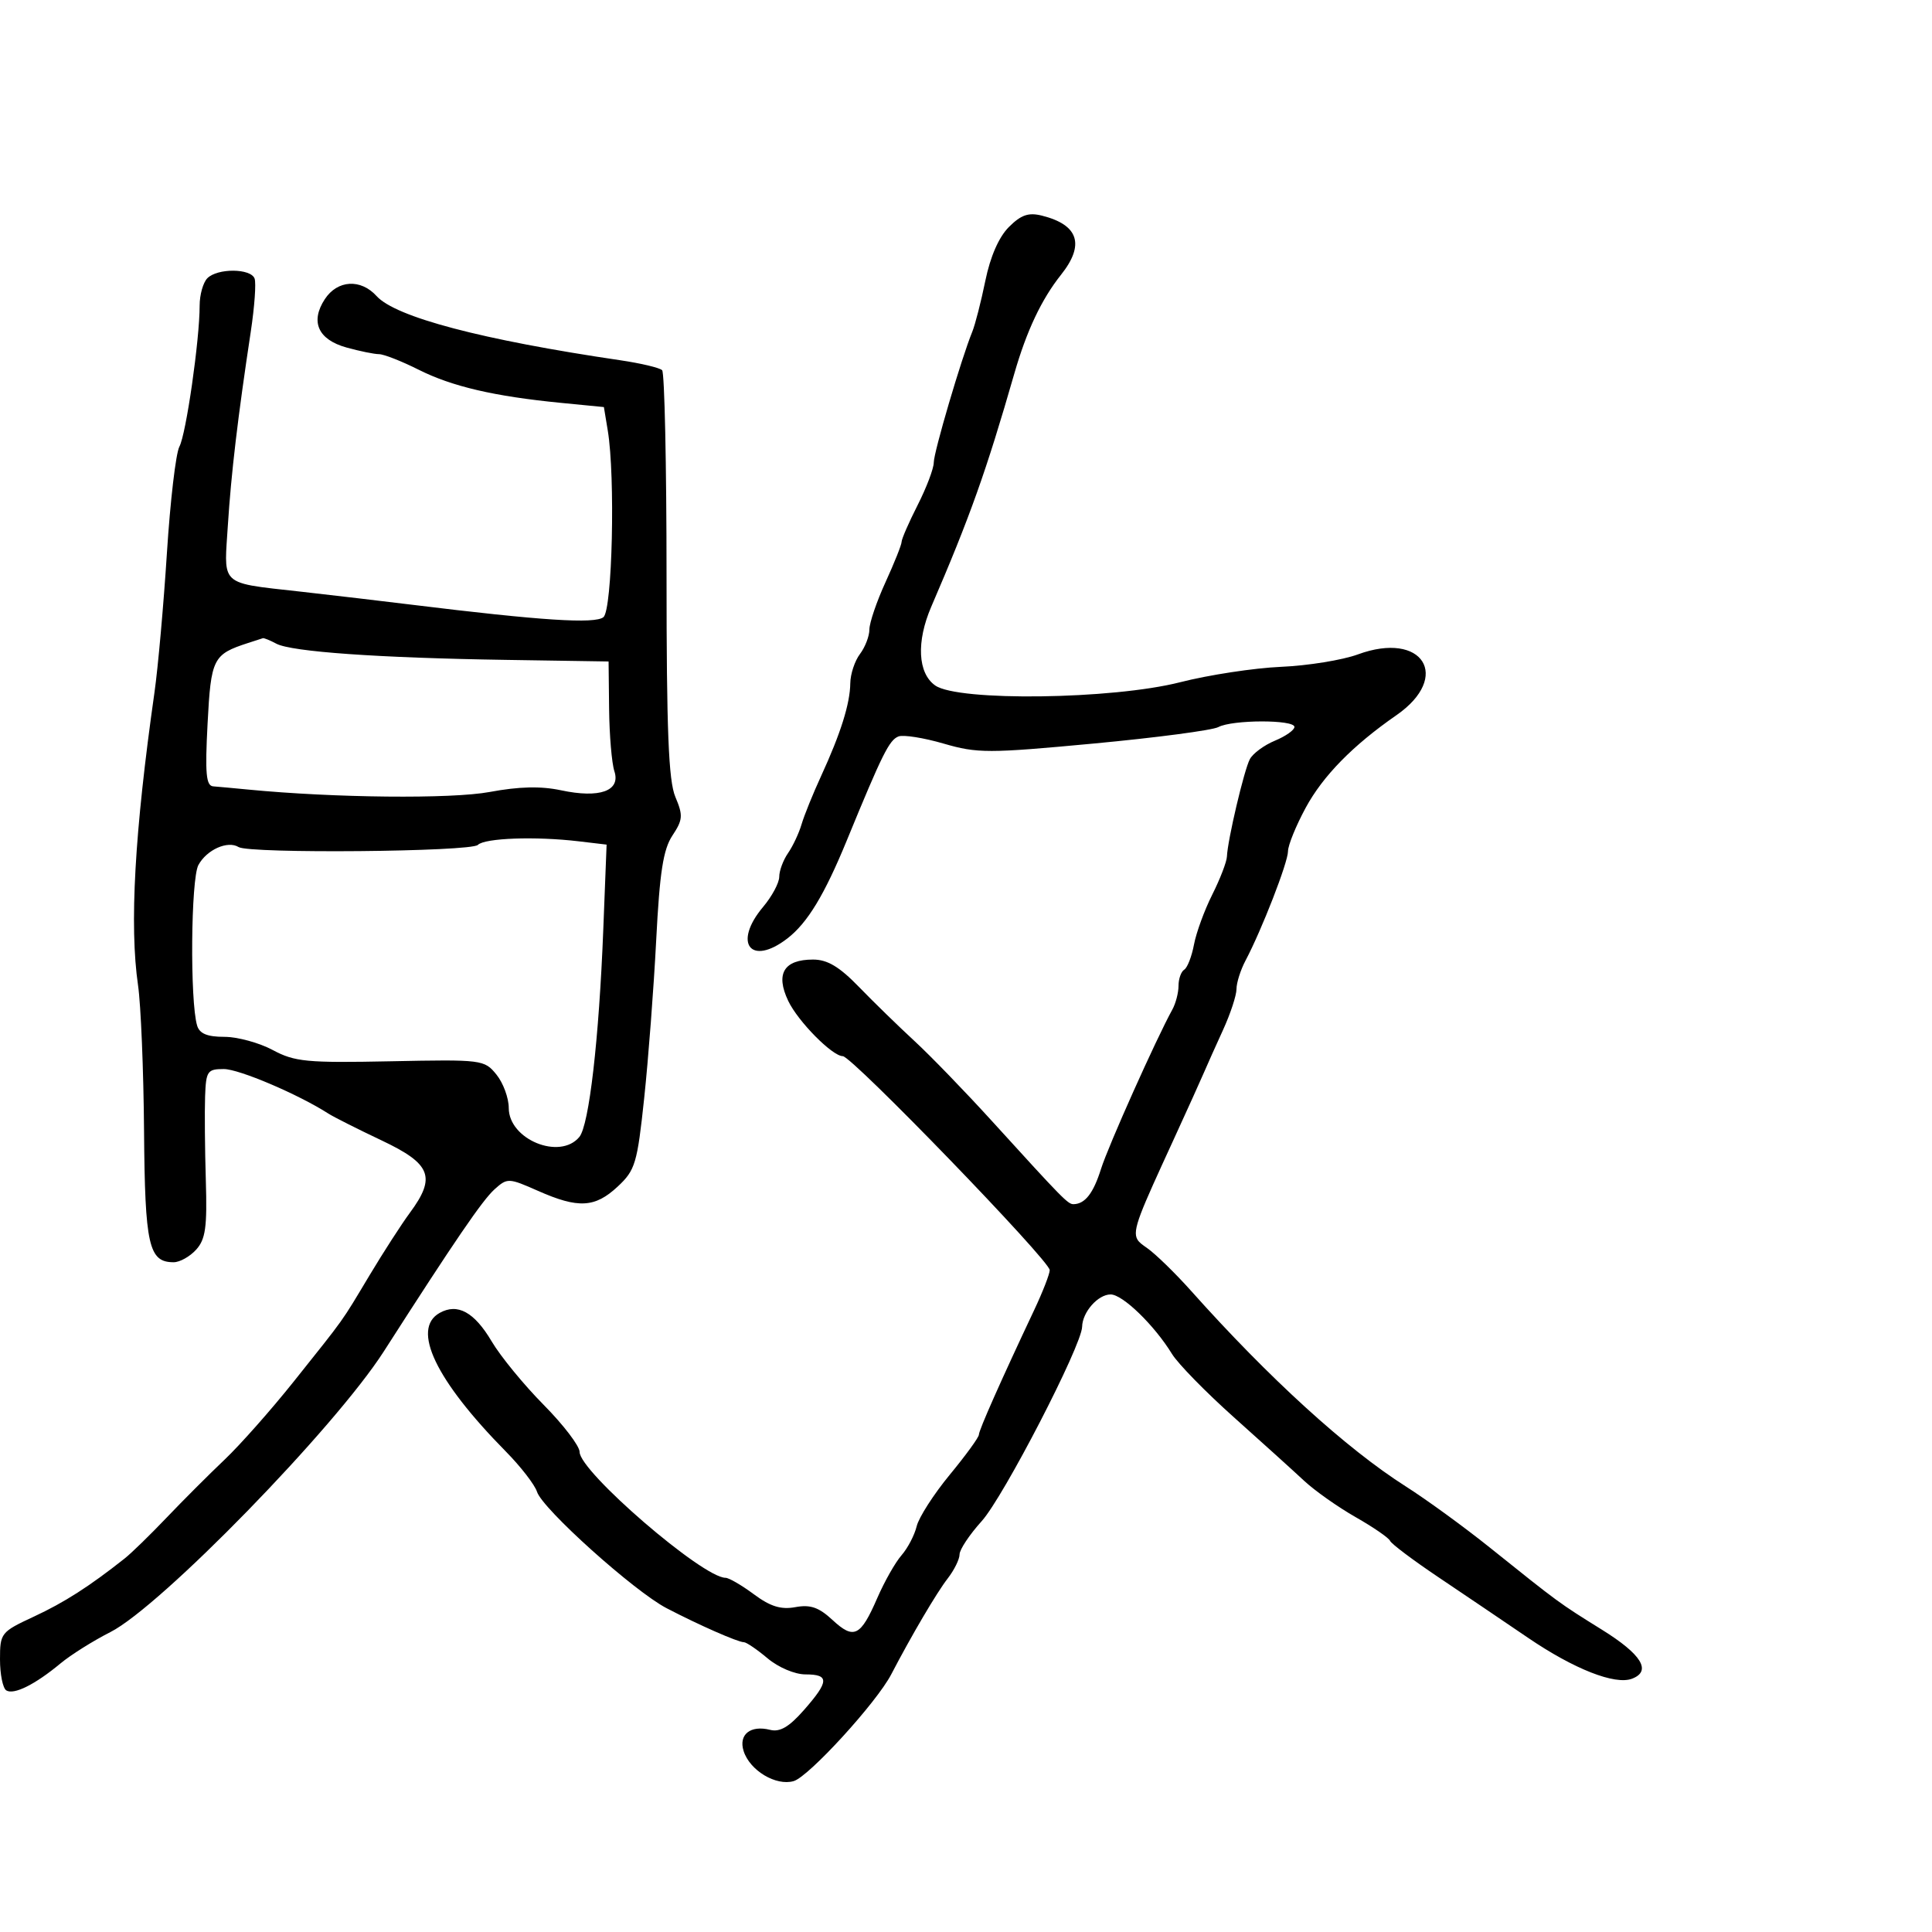 <svg xmlns="http://www.w3.org/2000/svg" width="300" height="300" viewBox="0 0 300 300" version="1.1">
  <defs/>
  <path d="M32.2,43.2 C33.779,41.621 38.934,41.656 39.532,43.25 C39.79,43.938 39.524,47.65 38.94,51.5 C36.925,64.79 35.892,73.528 35.376,81.66 C35.104,85.954 34.789,88.159 35.734,89.422 C36.877,90.951 39.864,91.101 47,91.905 C51.675,92.431 59.325,93.332 64,93.906 C84.038,96.369 92.403,96.91 93.704,95.83 C95.083,94.686 95.561,74.026 94.375,66.854 L93.772,63.209 L87.136,62.56 C76.753,61.544 70.204,60.02 65.004,57.408 C62.367,56.084 59.6,54.997 58.855,54.994 C58.11,54.991 55.838,54.527 53.808,53.963 C49.39,52.736 48.143,49.956 50.44,46.451 C52.394,43.469 56.014,43.253 58.473,45.97 C61.434,49.242 74.85,52.777 96.315,55.94 C99.514,56.412 102.439,57.107 102.815,57.486 C103.192,57.864 103.5,72.197 103.5,89.337 C103.5,113.464 103.809,121.232 104.869,123.744 C106.086,126.629 106.036,127.293 104.412,129.744 C102.983,131.902 102.436,135.431 101.893,146 C101.512,153.425 100.674,164.45 100.031,170.5 C98.95,180.68 98.643,181.705 95.915,184.25 C92.385,187.544 89.8,187.684 83.547,184.918 C78.976,182.896 78.78,182.889 76.8,184.668 C74.916,186.361 70.647,192.61 59.596,209.851 C51.998,221.703 24.941,249.476 17.14,253.429 C14.47,254.782 10.983,256.972 9.393,258.296 C5.456,261.571 2.157,263.215 0.979,262.487 C0.441,262.154 0,259.99 0,257.677 C0,253.581 0.136,253.409 5.25,251.031 C9.987,248.828 13.854,246.352 19.357,242 C20.4,241.175 23.334,238.318 25.877,235.651 C28.42,232.985 32.469,228.935 34.876,226.651 C37.283,224.368 42.123,218.9 45.631,214.5 C53.761,204.302 52.867,205.555 57.399,198 C59.543,194.425 62.355,190.068 63.649,188.317 C67.751,182.763 66.954,180.726 59.25,177.08 C55.538,175.323 51.825,173.452 51,172.923 C46.322,169.921 37.121,166.001 34.75,166.001 C32.205,166 31.989,166.317 31.847,170.25 C31.763,172.588 31.814,178.458 31.961,183.296 C32.181,190.554 31.918,192.433 30.459,194.046 C29.486,195.121 27.915,196 26.967,196 C23.091,196 22.506,193.402 22.367,175.596 C22.294,166.193 21.874,156.025 21.435,153 C20.084,143.697 20.895,129.241 23.989,107.5 C24.537,103.65 25.405,93.909 25.919,85.854 C26.433,77.799 27.304,70.374 27.855,69.354 C28.897,67.425 31.003,52.76 31.001,47.45 C31.001,45.773 31.54,43.86 32.2,43.2 Z M156.656,35.253 C158.549,33.36 159.708,32.961 161.795,33.485 C167.491,34.914 168.479,37.988 164.75,42.673 C161.73,46.467 159.415,51.366 157.506,58 C153.13,73.213 150.615,80.271 144.603,94.218 C142.263,99.646 142.511,104.544 145.223,106.443 C148.779,108.934 172.757,108.615 183.244,105.938 C187.686,104.804 194.736,103.727 198.91,103.546 C203.085,103.365 208.46,102.496 210.855,101.615 C220.922,97.915 225.453,105.08 216.828,111.061 C210.065,115.75 205.428,120.481 202.75,125.424 C201.238,128.216 200,131.258 200,132.184 C200,133.908 195.926,144.39 193.405,149.154 C192.632,150.614 192,152.61 192,153.589 C192,154.568 191.059,157.423 189.91,159.934 C188.76,162.445 187.437,165.4 186.968,166.5 C186.5,167.6 184.362,172.325 182.218,177 C177.027,188.316 175.762,191.017 176.617,192.473 C176.901,192.957 177.42,193.304 178.106,193.784 C179.423,194.704 182.517,197.717 184.982,200.479 C197.069,214.02 209.08,224.957 218.297,230.816 C221.485,232.842 227.335,237.098 231.297,240.273 C242.116,248.943 242.04,248.888 248.75,253.062 C254.914,256.895 256.505,259.485 253.425,260.667 C250.783,261.681 244.419,259.179 237.283,254.323 C233.552,251.784 227.283,247.546 223.35,244.904 C219.418,242.263 216.043,239.725 215.85,239.264 C215.658,238.803 213.25,237.145 210.5,235.579 C207.75,234.013 204.15,231.472 202.5,229.933 C200.85,228.393 195.939,223.952 191.587,220.064 C187.235,216.175 182.917,211.758 181.991,210.247 C179.249,205.775 174.327,201 172.459,201 C170.493,201 168.08,203.736 168.032,206.018 C167.97,208.951 155.831,232.445 152.434,236.205 C150.545,238.295 149,240.619 149,241.368 C149,242.117 148.168,243.803 147.15,245.115 C145.446,247.312 141.554,253.924 138.387,260 C136.103,264.384 125.584,275.891 123.243,276.568 C120.491,277.363 116.428,274.925 115.469,271.902 C114.655,269.339 116.524,267.842 119.579,268.609 C121.109,268.993 122.528,268.163 124.837,265.533 C128.757,261.069 128.803,260 125.077,260 C123.418,260 120.869,258.919 119.182,257.5 C117.548,256.125 115.894,255 115.507,255 C114.58,255 108.514,252.33 103.5,249.715 C98.466,247.09 84.23,234.301 83.388,231.647 C83.041,230.554 80.86,227.735 78.541,225.383 C67.64,214.325 63.833,206.351 68.27,203.868 C71.052,202.312 73.655,203.739 76.349,208.296 C77.716,210.608 81.346,215.038 84.417,218.141 C87.488,221.243 90,224.535 90,225.456 C90,228.511 109.117,245 112.659,245 C113.183,245 115.161,246.15 117.056,247.555 C119.627,249.462 121.263,249.969 123.51,249.555 C125.833,249.126 127.148,249.582 129.272,251.551 C132.596,254.633 133.626,254.126 136.233,248.121 C137.337,245.579 139.027,242.6 139.989,241.5 C140.95,240.4 142.009,238.375 142.34,237 C142.671,235.625 144.98,232.028 147.471,229.007 C149.962,225.986 152,223.185 152,222.782 C152,222.084 155.398,214.424 160.596,203.404 C161.918,200.6 163,197.82 163,197.224 C163,195.752 132.292,164 130.868,164 C129.238,164 123.901,158.593 122.391,155.411 C120.393,151.2 121.718,149 126.252,149 C128.476,149 130.331,150.106 133.379,153.25 C135.646,155.588 139.525,159.367 142,161.65 C144.475,163.932 149.875,169.51 154,174.046 C165.092,186.243 165.837,187.001 166.705,186.985 C168.487,186.95 169.775,185.293 170.969,181.5 C172.09,177.939 179.54,161.295 182.041,156.764 C182.569,155.809 183,154.148 183,153.073 C183,151.998 183.399,150.871 183.887,150.57 C184.374,150.269 185.057,148.511 185.403,146.665 C185.75,144.818 187.028,141.326 188.245,138.904 C189.461,136.482 190.484,133.825 190.517,133 C190.619,130.454 193.176,119.591 194.074,117.887 C194.541,117 196.291,115.708 197.962,115.016 C199.633,114.324 201,113.362 201,112.879 C201,111.724 191.352,111.742 189.184,112.901 C188.258,113.396 179.553,114.545 169.84,115.455 C153.46,116.988 151.771,116.989 146.536,115.468 C143.433,114.565 140.276,114.064 139.522,114.353 C138.082,114.906 137.014,117.054 131.493,130.5 C128.011,138.979 125.38,143.318 122.26,145.724 C116.564,150.116 113.757,146.454 118.5,140.818 C119.875,139.184 121,137.081 121,136.146 C121,135.21 121.614,133.557 122.365,132.473 C123.116,131.388 124.062,129.375 124.466,128 C124.87,126.625 126.236,123.25 127.501,120.5 C130.542,113.888 131.993,109.278 132.032,106.101 C132.049,104.67 132.724,102.626 133.532,101.559 C134.339,100.491 135,98.775 135,97.745 C135,96.715 136.125,93.412 137.5,90.406 C138.875,87.4 140,84.58 140,84.14 C140,83.699 141.123,81.125 142.496,78.419 C143.869,75.714 144.994,72.74 144.996,71.812 C145,70.194 149.281,55.66 150.979,51.5 C151.427,50.4 152.338,46.845 153.003,43.599 C153.771,39.845 155.101,36.809 156.656,35.253 Z M74.204,131.196 C73.13,132.27 38.749,132.581 37.051,131.532 C35.357,130.485 32.107,131.936 30.809,134.318 C29.635,136.472 29.482,155.499 30.609,159.25 C30.986,160.506 32.178,161 34.832,161 C36.866,161 40.246,161.92 42.344,163.045 C45.773,164.882 47.629,165.059 60.668,164.795 C74.876,164.506 75.216,164.549 77.088,166.861 C78.14,168.159 79,170.496 79,172.054 C79,176.934 86.937,180.191 89.958,176.55 C91.473,174.725 93.011,161.402 93.678,144.326 L94.193,131.151 L89.846,130.637 C83.162,129.845 75.273,130.127 74.204,131.196 Z M38.5,99.85 C33.071,101.615 32.761,102.232 32.232,112.364 C31.826,120.123 31.997,122.021 33.114,122.105 C33.876,122.163 36.3,122.385 38.5,122.599 C51.912,123.901 70.109,124.084 76.052,122.975 C80.605,122.127 83.983,122.048 87.119,122.717 C93.114,123.995 96.403,122.82 95.401,119.757 C94.995,118.515 94.626,114.173 94.581,110.106 L94.5,102.713 L78.5,102.465 C58.757,102.159 45.253,101.206 42.909,99.951 C41.931,99.428 40.989,99.045 40.816,99.1 C40.642,99.155 39.6,99.492 38.5,99.85 Z"/>
</svg>


